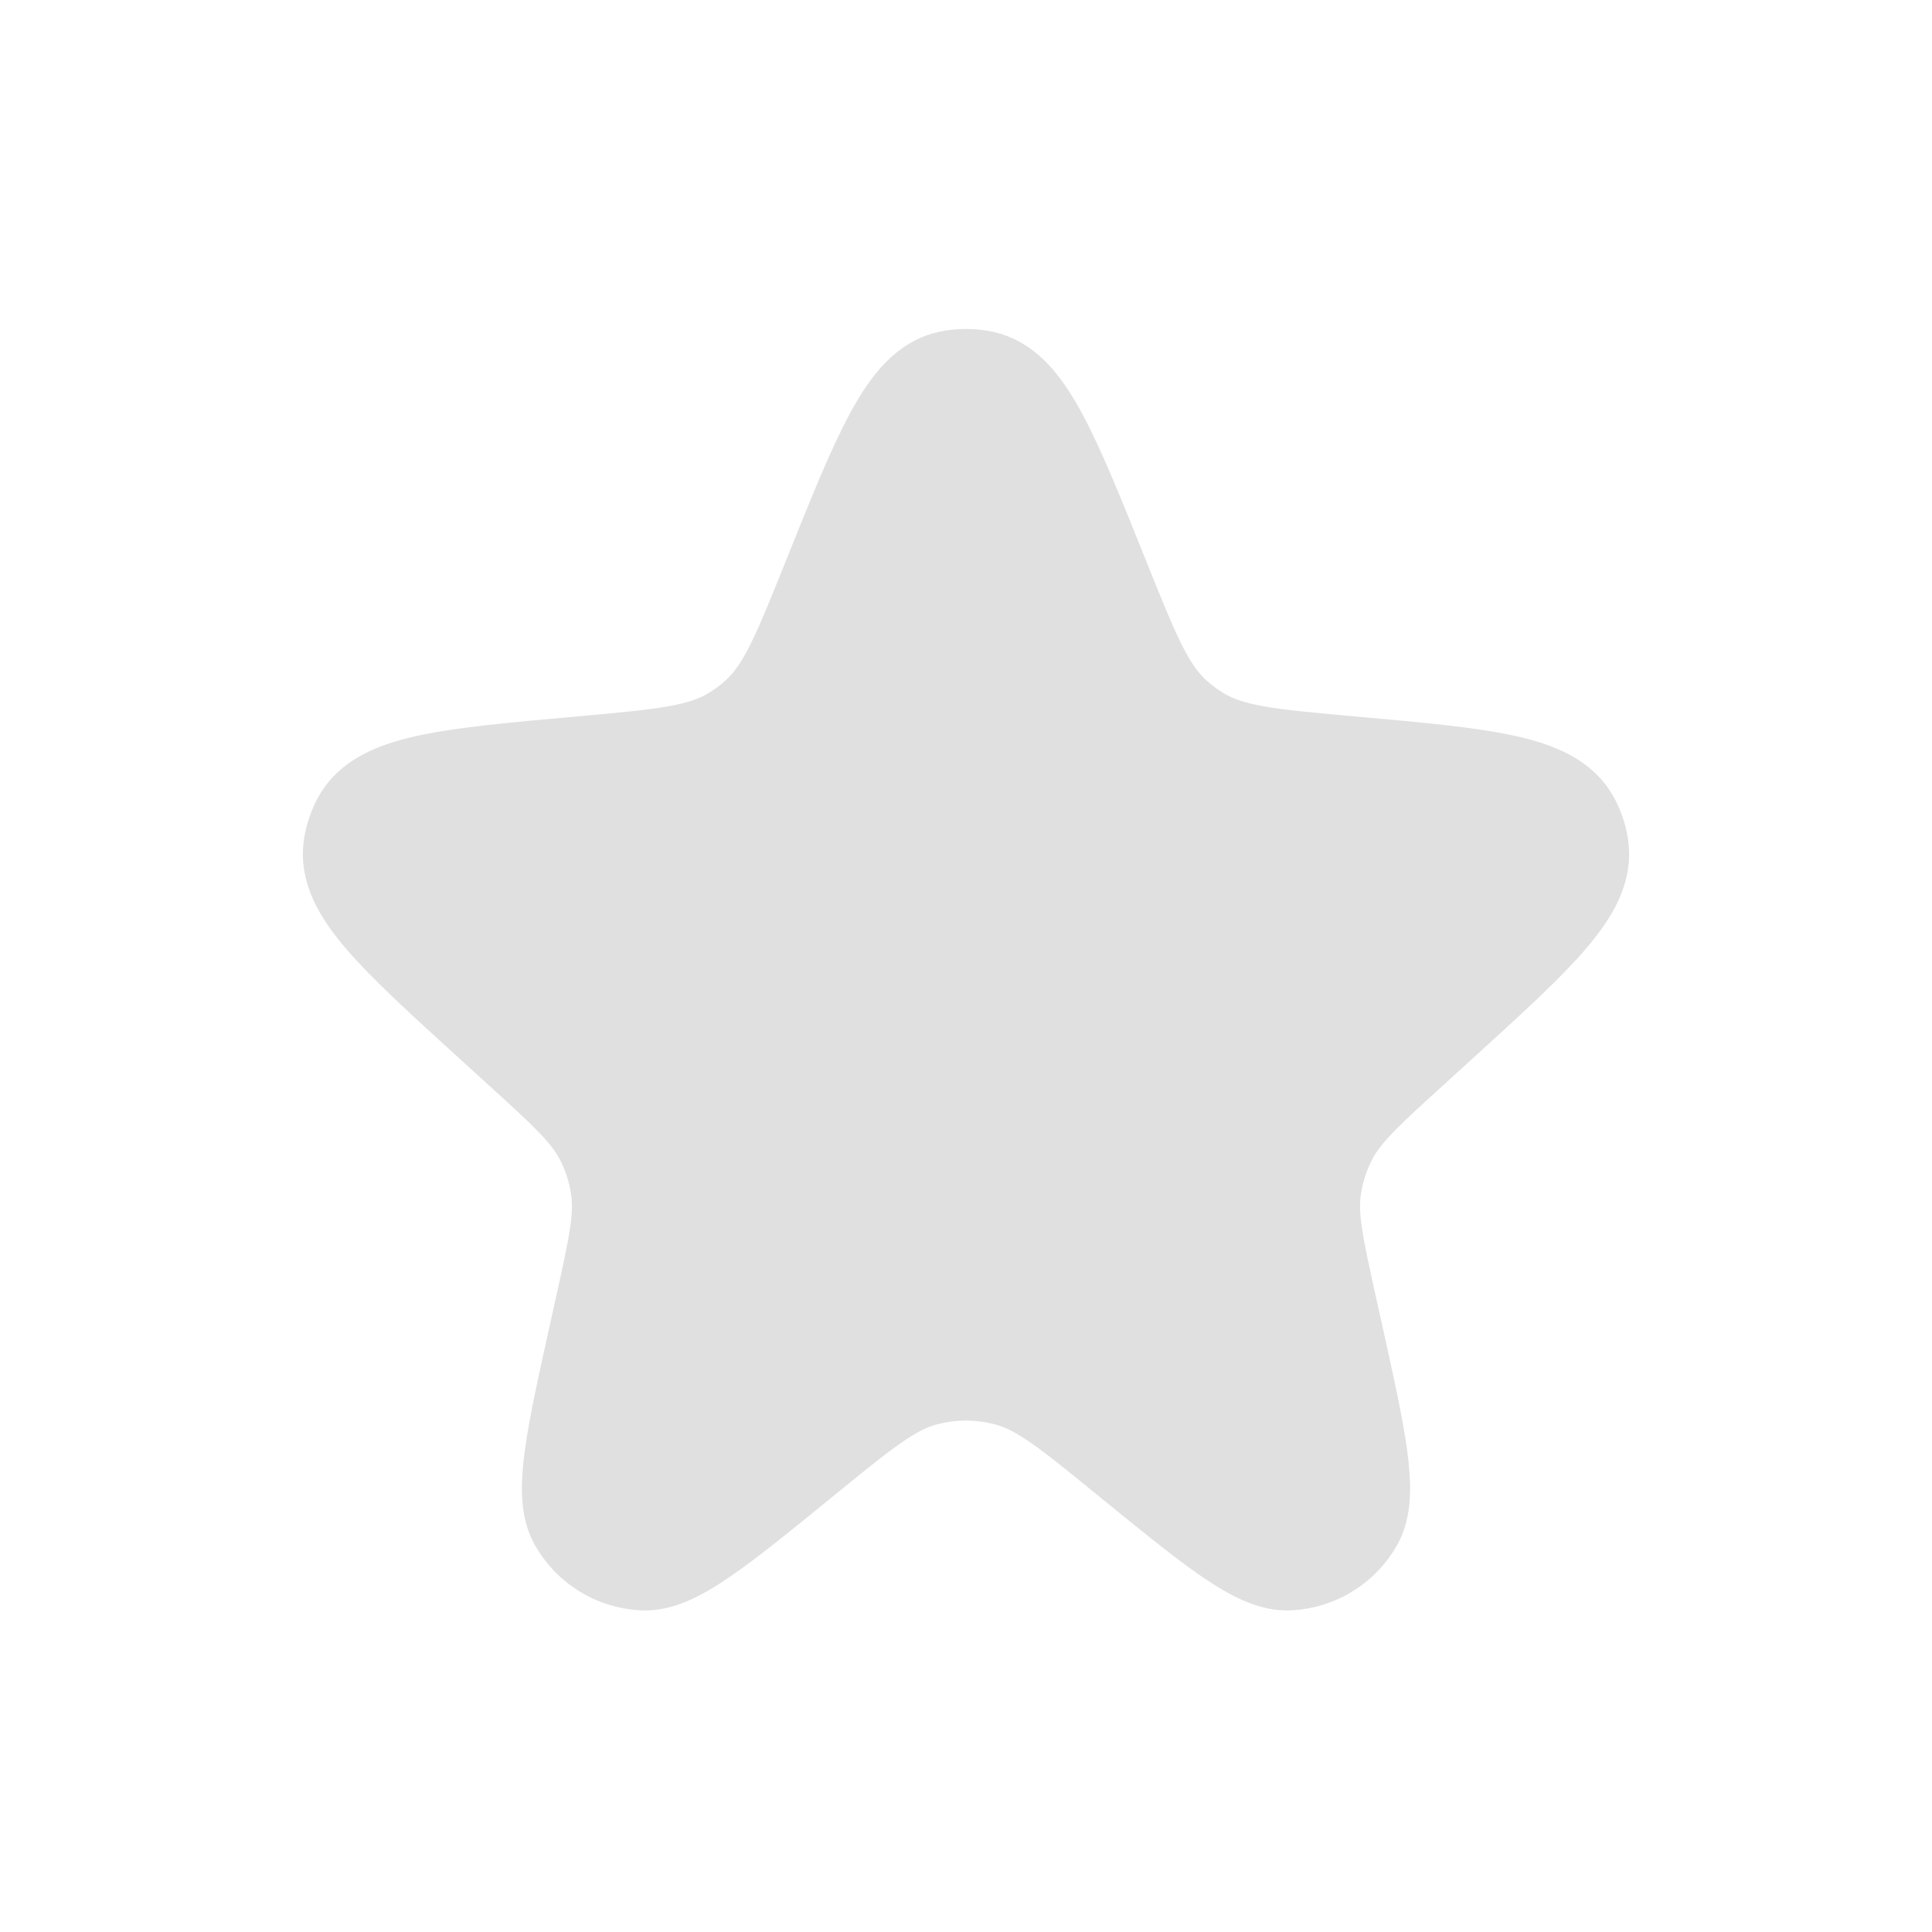 <svg width="40" height="40" viewBox="0 0 40 40" fill="none" xmlns="http://www.w3.org/2000/svg">
<path d="M17.179 12.033C18.249 9.365 18.784 8.031 19.653 7.847C19.882 7.798 20.118 7.798 20.347 7.847C21.216 8.031 21.751 9.365 22.821 12.033C23.43 13.55 23.734 14.309 24.303 14.825C24.463 14.97 24.636 15.098 24.821 15.21C25.479 15.606 26.3 15.68 27.944 15.827C30.725 16.076 32.115 16.201 32.54 16.994C32.628 17.158 32.688 17.335 32.717 17.52C32.858 18.408 31.835 19.338 29.791 21.198L29.223 21.715C28.267 22.584 27.789 23.019 27.513 23.562C27.347 23.887 27.236 24.238 27.184 24.6C27.097 25.202 27.237 25.833 27.517 27.095L27.617 27.546C28.119 29.808 28.37 30.939 28.056 31.496C27.775 31.995 27.256 32.315 26.684 32.342C26.046 32.373 25.148 31.641 23.351 30.177C22.168 29.212 21.576 28.73 20.919 28.541C20.318 28.369 19.682 28.369 19.081 28.541C18.424 28.73 17.832 29.212 16.649 30.177C14.852 31.641 13.954 32.373 13.316 32.342C12.743 32.315 12.225 31.995 11.944 31.496C11.63 30.939 11.881 29.808 12.383 27.546L12.483 27.095C12.763 25.833 12.903 25.202 12.816 24.6C12.764 24.238 12.653 23.887 12.487 23.562C12.211 23.019 11.733 22.584 10.777 21.715L10.209 21.198C8.164 19.338 7.142 18.408 7.283 17.52C7.312 17.335 7.372 17.158 7.46 16.994C7.885 16.201 9.275 16.076 12.056 15.827C13.699 15.68 14.521 15.606 15.179 15.21C15.364 15.098 15.537 14.97 15.697 14.825C16.266 14.309 16.57 13.55 17.179 12.033Z" fill="#E0E0E0" stroke="#E0E0E0" stroke-width="2"/>
</svg>

